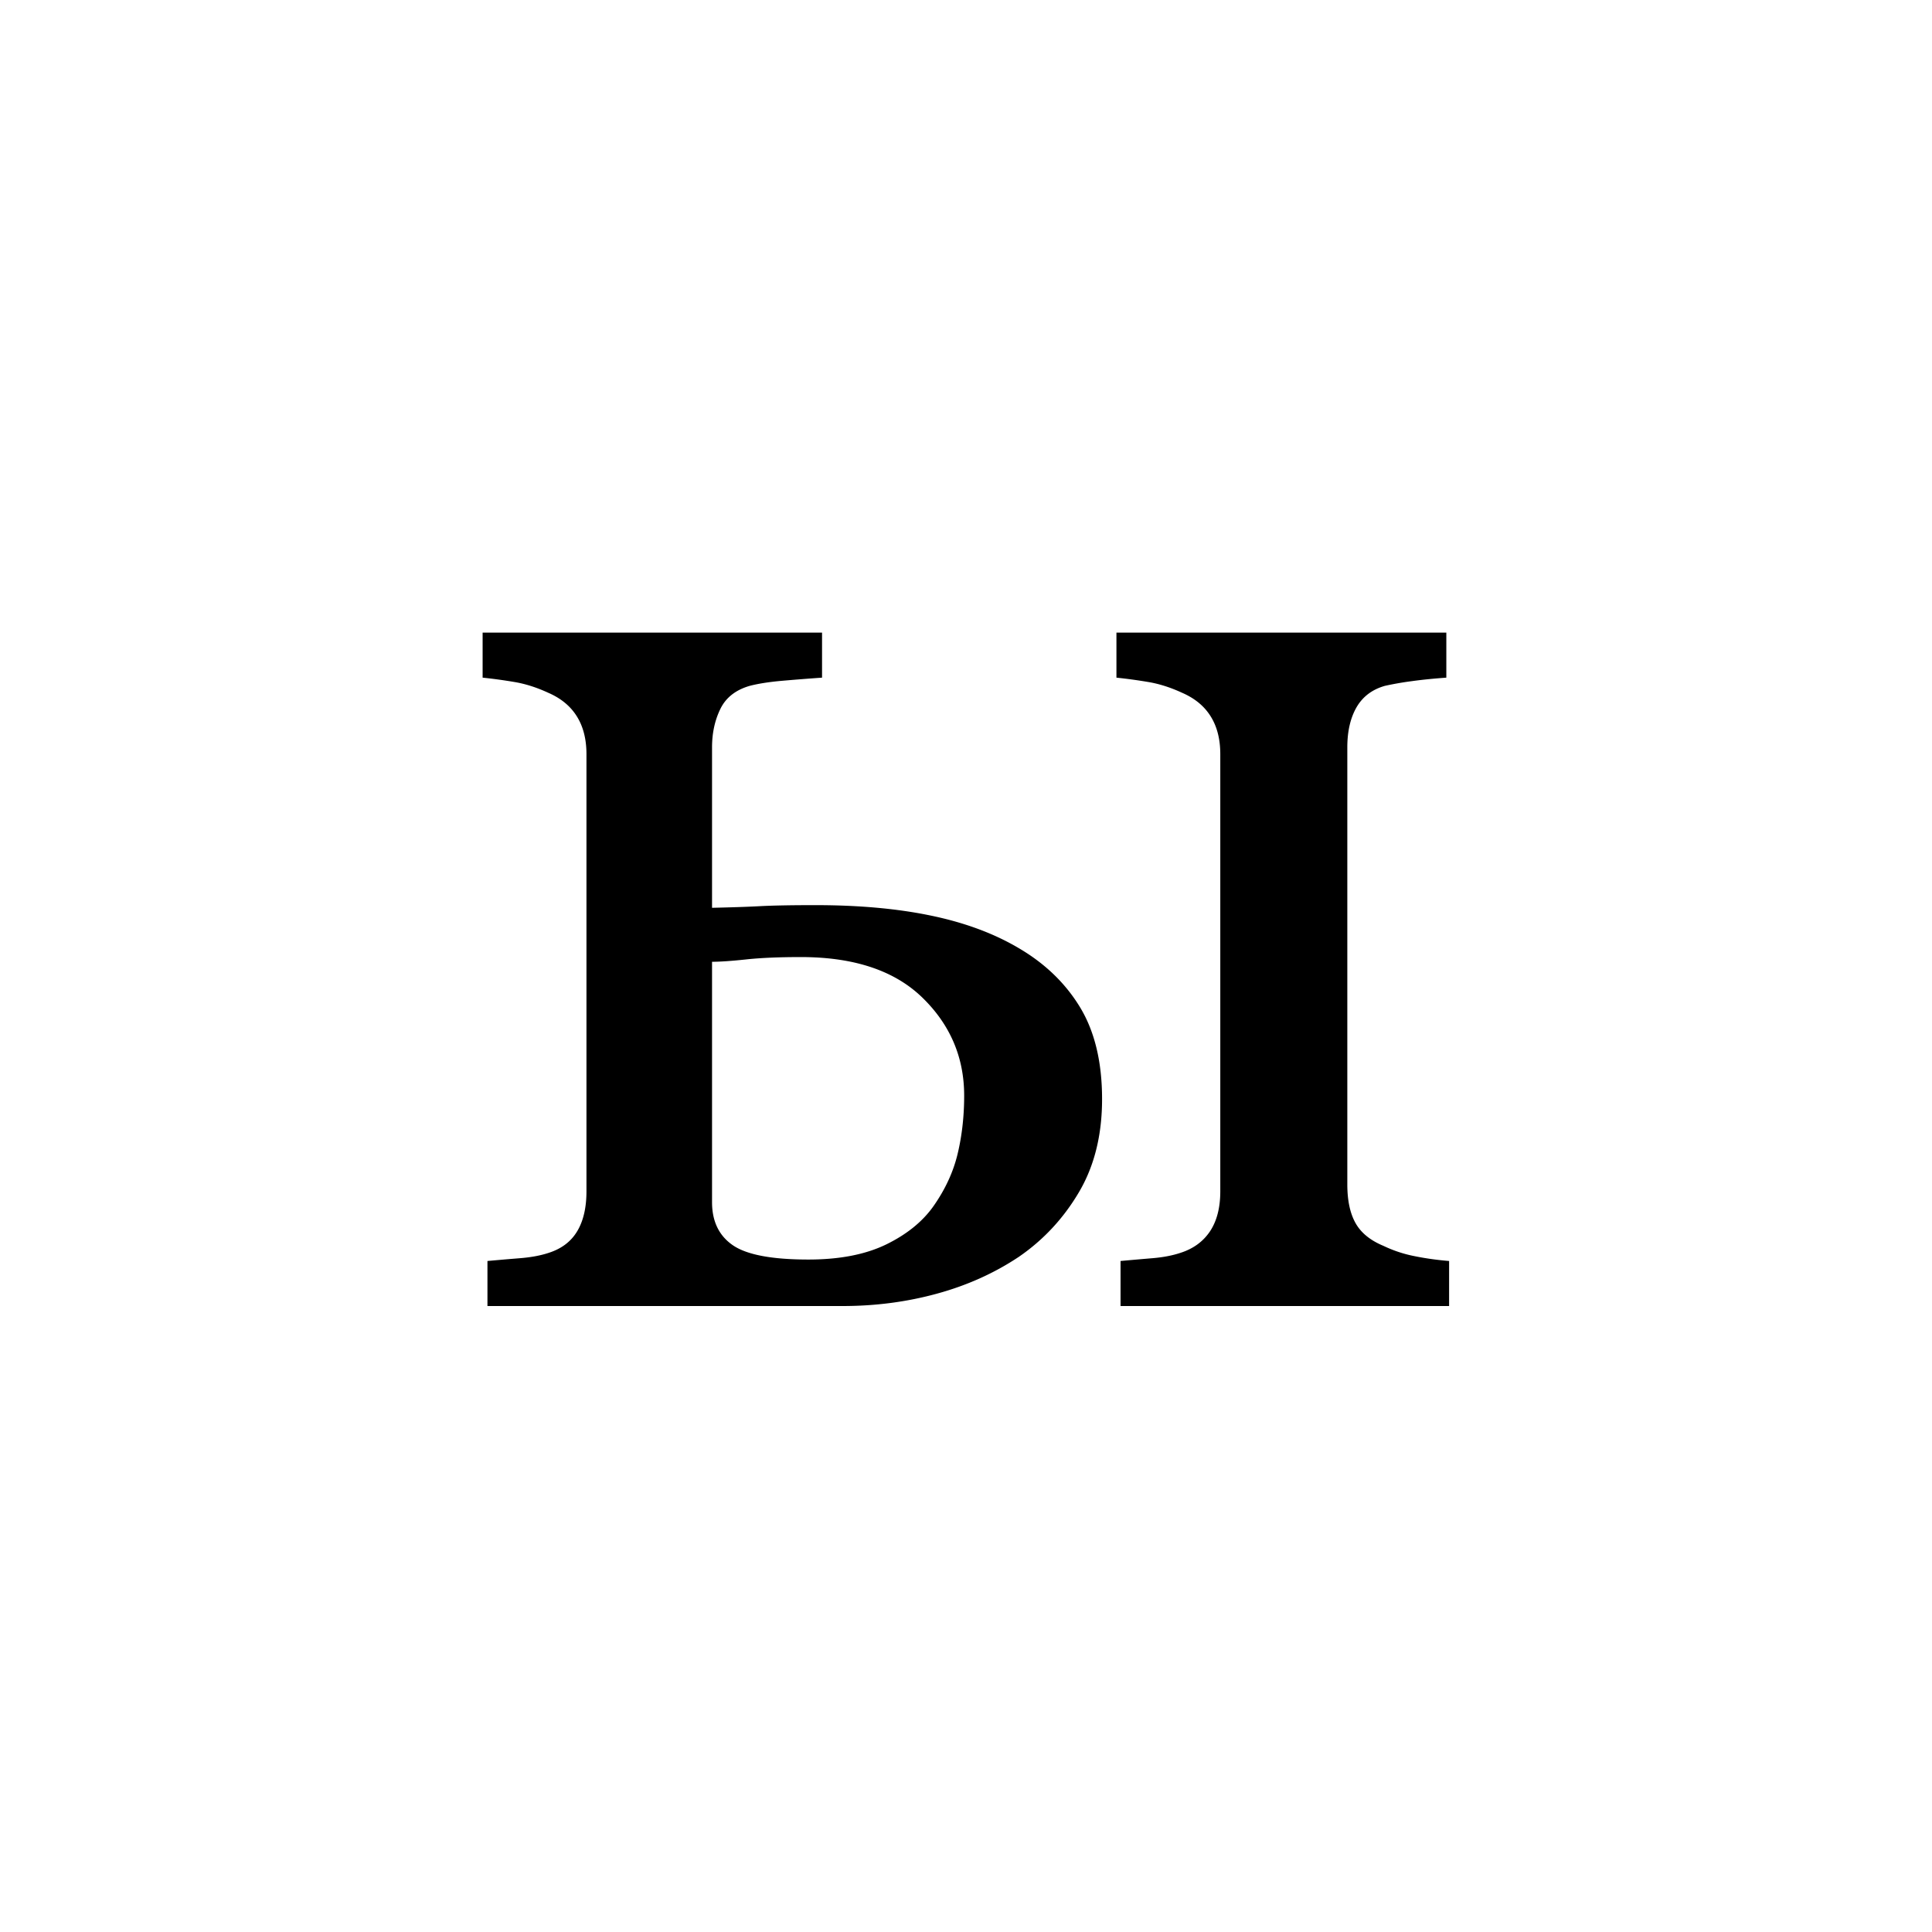 <?xml version="1.0" encoding="UTF-8"?><svg enable-background="new 0 0 250 250" height="250px" viewBox="0 0 250 250" width="250px" x="0px" xml:space="preserve" xmlns="http://www.w3.org/2000/svg" xmlns:xlink="http://www.w3.org/1999/xlink" y="0px"><defs><symbol id="5b9fec93a" overflow="visible"><path d="M68.234-27.219c0-4.945-1.796-9.172-5.39-12.672-3.594-3.507-8.84-5.265-15.735-5.265-2.886 0-5.273.105-7.156.312-1.887.2-3.336.297-4.344.297v31.11c0 2.48.899 4.34 2.703 5.578 1.801 1.23 5.055 1.843 9.766 1.843 4.008 0 7.352-.644 10.031-1.937 2.676-1.3 4.723-2.953 6.141-4.953 1.531-2.176 2.578-4.442 3.14-6.797.563-2.363.844-4.867.844-7.516zm17.844.438c0 4.656-1 8.68-3 12.062-2 3.387-4.594 6.172-7.781 8.36-3.18 2.117-6.715 3.703-10.61 4.765C60.801-.53 56.739 0 52.5 0H6.547v-5.828a389.04 389.04 0 0 1 4.187-.36c1.446-.113 2.704-.347 3.766-.703 1.645-.53 2.863-1.457 3.656-2.78.801-1.333 1.203-3.056 1.203-5.173v-56.562c0-1.946-.418-3.582-1.25-4.906-.824-1.32-2.058-2.336-3.703-3.047-1.531-.707-3.023-1.176-4.469-1.407a64.053 64.053 0 0 0-4.015-.546v-5.829h43.922v5.829c-1.774.124-3.496.261-5.172.406-1.68.148-3.074.367-4.188.656-1.836.531-3.105 1.54-3.812 3.016-.711 1.468-1.063 3.117-1.063 4.937v20.766c2.364-.051 4.383-.117 6.063-.203 1.676-.094 4.11-.141 7.297-.141 5.707 0 10.726.46 15.062 1.375 4.332.906 8.086 2.305 11.266 4.188 3.414 2 6.066 4.562 7.953 7.687 1.883 3.125 2.828 7.074 2.828 11.844zM130.984 0H88.47v-5.828c1.351-.125 2.722-.242 4.11-.36 1.382-.113 2.609-.347 3.671-.703 1.645-.53 2.91-1.457 3.797-2.78.883-1.333 1.328-3.056 1.328-5.173v-56.562c0-1.946-.418-3.582-1.25-4.906-.824-1.32-2.059-2.336-3.703-3.047-1.531-.707-3.024-1.176-4.469-1.407a64.053 64.053 0 0 0-4.016-.546v-5.829h42.688v5.829c-1.71.124-3.2.277-4.469.453a40.224 40.224 0 0 0-3.484.609c-1.649.469-2.871 1.398-3.672 2.781-.793 1.387-1.188 3.11-1.188 5.172v56.563c0 2.062.352 3.73 1.063 5 .707 1.261 1.914 2.246 3.625 2.953a16.662 16.662 0 0 0 4.016 1.328c1.445.293 2.937.5 4.468.625zm0 0"/></symbol></defs><use x="56.529" xlink:href="#5b9fec93a" y="169"/></svg>